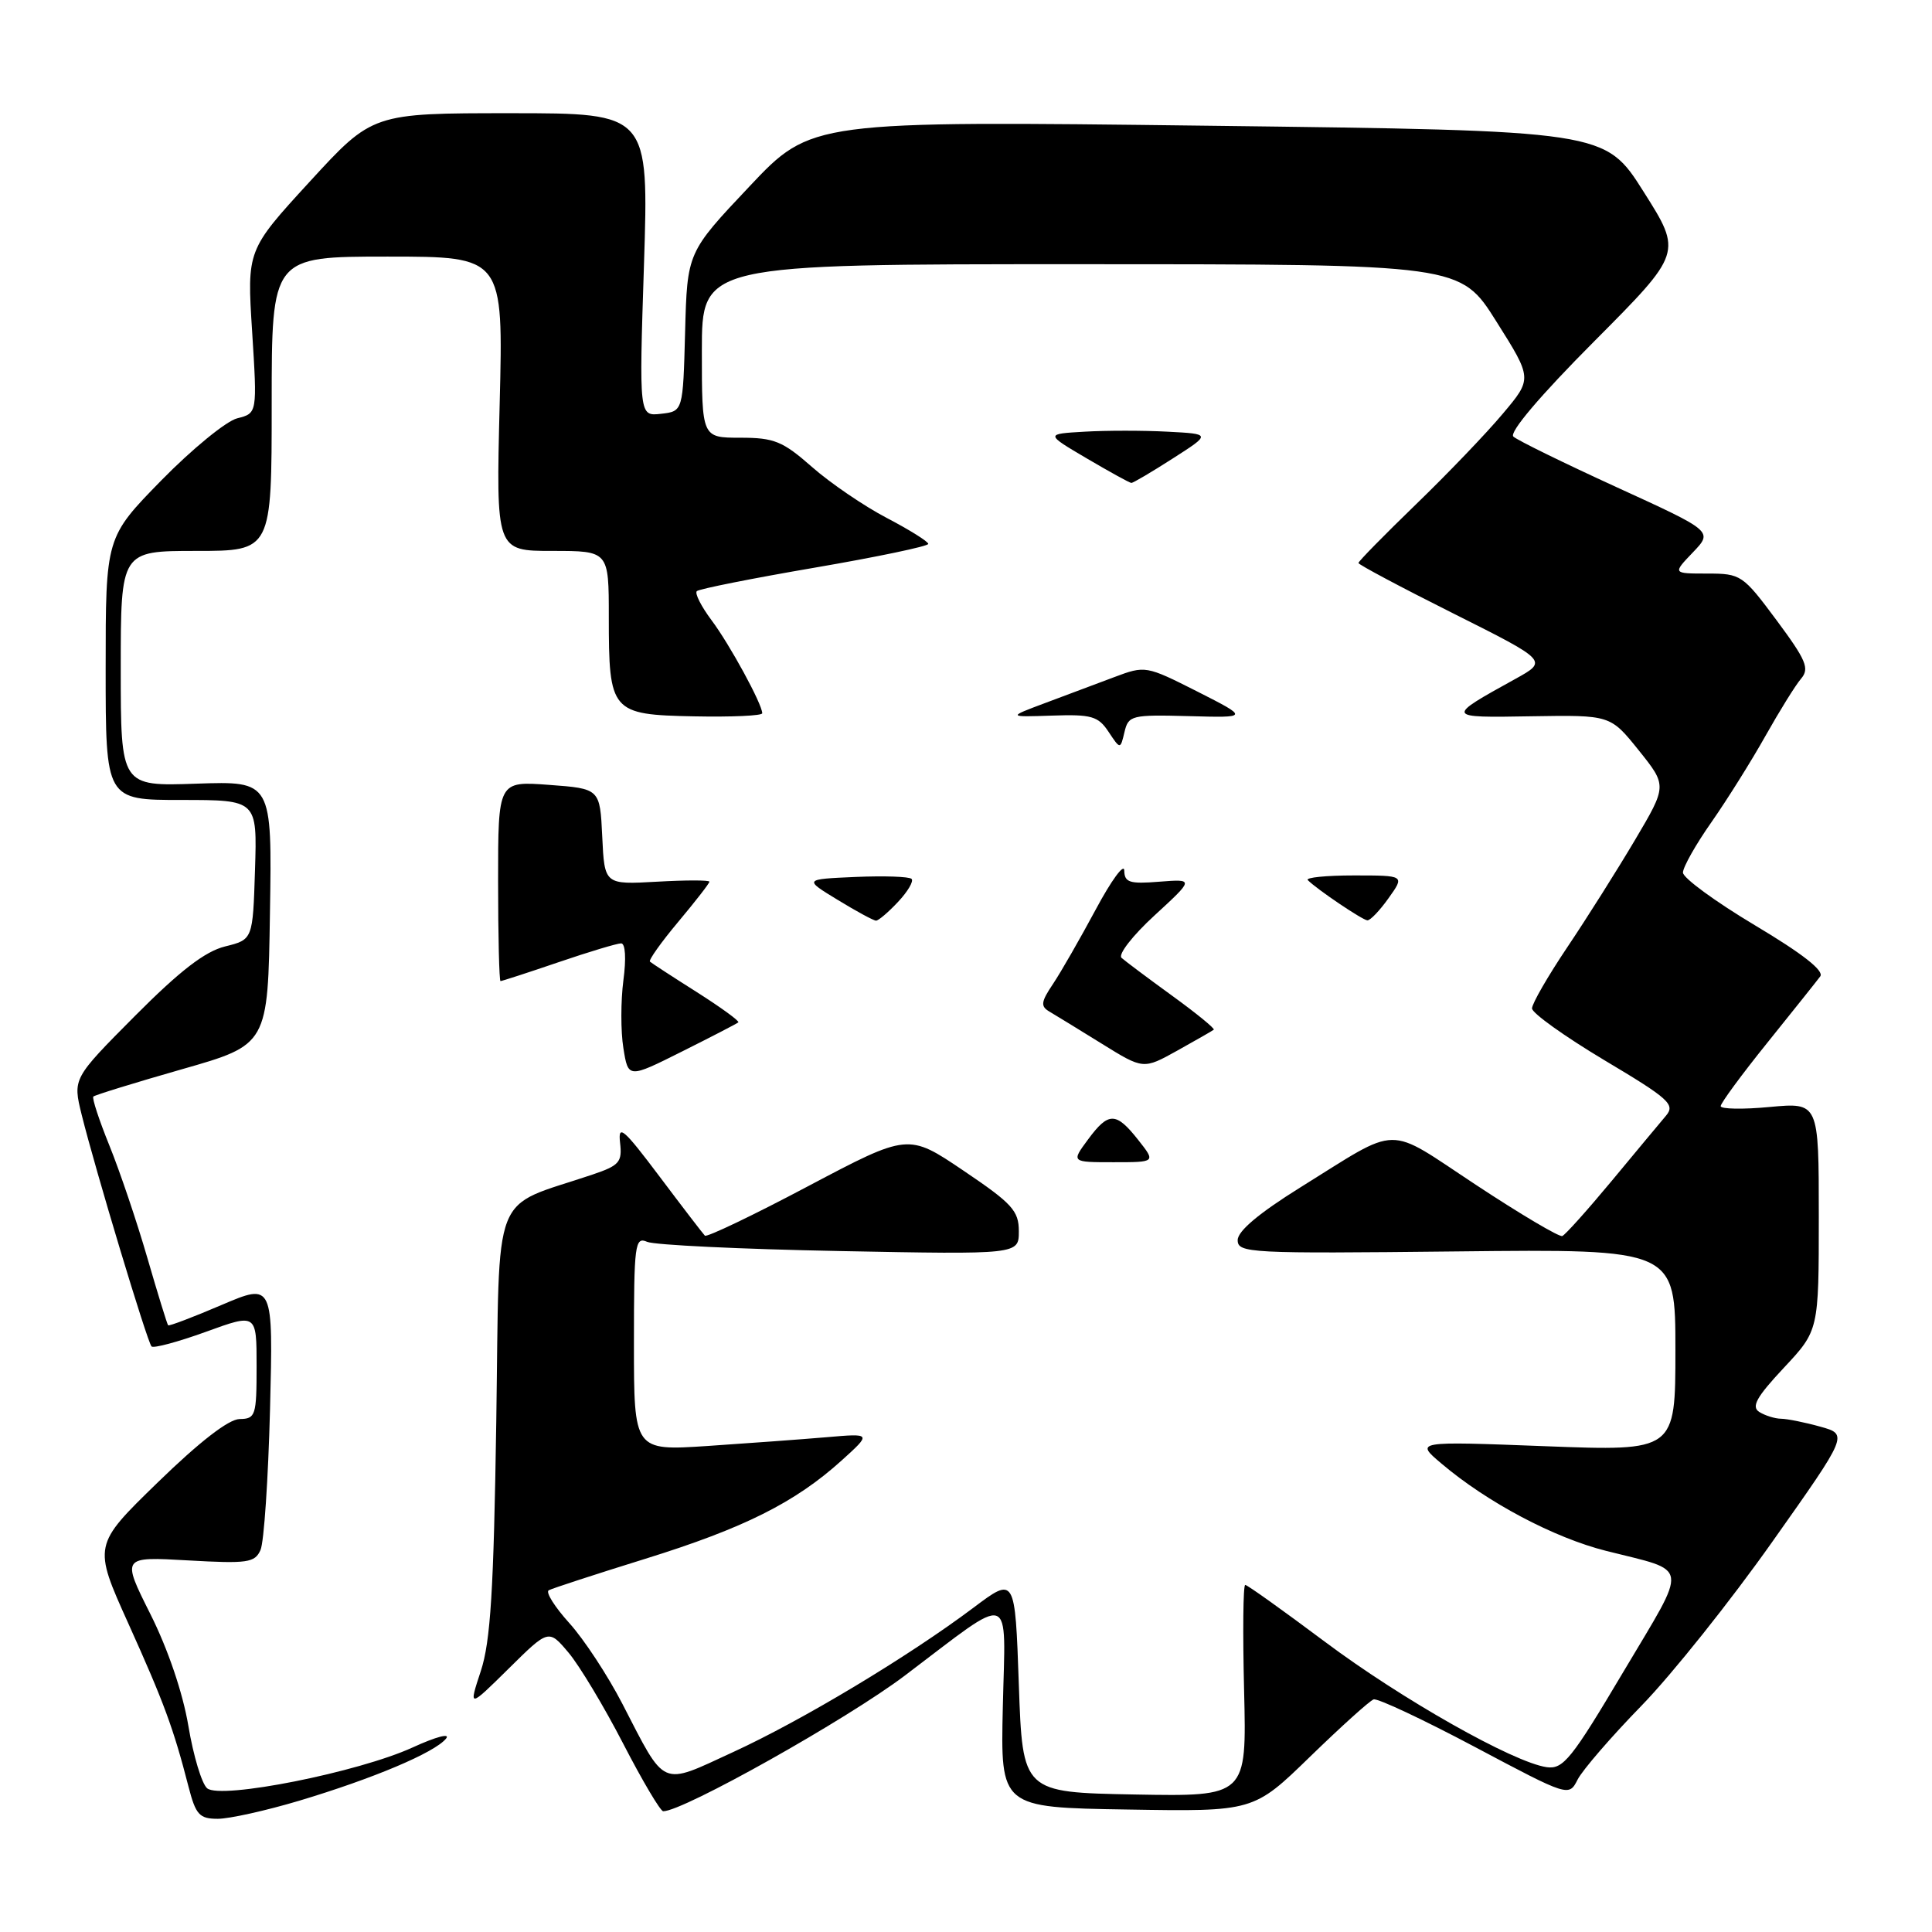 <?xml version="1.0" encoding="UTF-8" standalone="no"?>
<!DOCTYPE svg PUBLIC "-//W3C//DTD SVG 1.1//EN" "http://www.w3.org/Graphics/SVG/1.1/DTD/svg11.dtd" >
<svg xmlns="http://www.w3.org/2000/svg" xmlns:xlink="http://www.w3.org/1999/xlink" version="1.1" viewBox="0 0 256 256">
 <g >
 <path fill="currentColor"
d=" M 39.63 238.61 C 49.42 235.68 57.55 232.25 59.09 230.39 C 59.74 229.61 57.81 230.11 54.69 231.54 C 47.51 234.83 29.26 238.46 27.45 236.96 C 26.74 236.37 25.62 232.65 24.96 228.69 C 24.22 224.30 22.26 218.53 19.93 213.88 C 16.11 206.26 16.11 206.26 24.90 206.76 C 32.81 207.21 33.77 207.07 34.52 205.38 C 34.98 204.35 35.54 195.96 35.78 186.75 C 36.20 170.00 36.20 170.00 29.35 172.92 C 25.59 174.53 22.40 175.74 22.28 175.61 C 22.15 175.48 20.91 171.45 19.52 166.66 C 18.13 161.86 15.87 155.18 14.50 151.80 C 13.13 148.42 12.17 145.50 12.37 145.30 C 12.57 145.10 17.85 143.47 24.11 141.68 C 35.50 138.43 35.50 138.43 35.77 120.96 C 36.05 103.50 36.05 103.50 26.02 103.84 C 16.00 104.19 16.00 104.19 16.00 88.59 C 16.00 73.00 16.00 73.00 26.00 73.00 C 36.00 73.00 36.00 73.00 36.00 53.50 C 36.00 34.00 36.00 34.00 51.35 34.00 C 66.70 34.00 66.70 34.00 66.21 53.50 C 65.72 73.00 65.72 73.00 73.19 73.00 C 80.67 73.00 80.67 73.00 80.67 81.75 C 80.67 94.36 80.96 94.70 91.96 94.92 C 96.93 95.02 101.00 94.84 101.00 94.51 C 101.00 93.30 96.69 85.39 94.28 82.18 C 92.92 80.36 92.04 78.63 92.33 78.33 C 92.63 78.04 99.65 76.64 107.94 75.22 C 116.22 73.80 123.00 72.38 123.00 72.07 C 123.00 71.76 120.52 70.21 117.50 68.63 C 114.48 67.05 110.02 64.01 107.60 61.88 C 103.71 58.46 102.59 58.00 98.10 58.00 C 93.00 58.00 93.00 58.00 93.00 46.50 C 93.00 35.00 93.00 35.00 143.25 35.01 C 193.50 35.01 193.50 35.01 198.27 42.59 C 203.05 50.17 203.05 50.17 199.12 54.83 C 196.97 57.40 191.78 62.81 187.60 66.85 C 183.42 70.90 180.00 74.38 180.00 74.60 C 180.00 74.81 185.65 77.82 192.56 81.28 C 205.11 87.57 205.11 87.57 200.81 89.95 C 191.49 95.10 191.49 95.11 202.94 94.91 C 213.38 94.74 213.38 94.74 217.14 99.42 C 220.90 104.11 220.90 104.11 216.64 111.31 C 214.30 115.26 210.27 121.65 207.69 125.49 C 205.11 129.33 203.00 132.99 203.00 133.62 C 203.00 134.24 207.31 137.32 212.57 140.47 C 221.18 145.60 222.01 146.35 220.75 147.84 C 219.98 148.75 216.73 152.65 213.54 156.50 C 210.34 160.35 207.40 163.63 207.01 163.78 C 206.62 163.94 201.48 160.90 195.60 157.02 C 183.45 149.02 185.76 148.98 172.25 157.37 C 166.83 160.75 164.00 163.12 164.00 164.32 C 164.00 166.04 165.51 166.12 193.00 165.82 C 222.00 165.50 222.00 165.50 222.00 178.90 C 222.00 192.29 222.00 192.29 204.75 191.63 C 187.50 190.97 187.50 190.97 191.00 193.93 C 197.06 199.07 205.91 203.76 212.82 205.50 C 224.00 208.33 223.80 206.90 215.12 221.50 C 208.23 233.10 207.14 234.46 204.95 234.16 C 200.55 233.54 185.71 225.15 175.50 217.50 C 170.00 213.39 165.28 210.01 165.00 210.01 C 164.72 210.00 164.66 216.31 164.85 224.03 C 165.19 238.05 165.19 238.05 150.35 237.78 C 135.50 237.50 135.50 237.50 135.00 223.20 C 134.50 208.89 134.50 208.89 129.00 213.02 C 120.37 219.50 106.29 227.96 97.12 232.17 C 87.42 236.64 88.28 237.02 82.45 225.73 C 80.52 222.00 77.37 217.20 75.43 215.06 C 73.50 212.92 72.27 210.97 72.71 210.72 C 73.14 210.48 78.90 208.60 85.50 206.55 C 98.56 202.49 105.34 199.10 111.51 193.53 C 115.50 189.92 115.50 189.92 109.50 190.44 C 106.20 190.72 99.11 191.24 93.75 191.60 C 84.00 192.24 84.00 192.24 84.00 178.01 C 84.00 164.84 84.13 163.84 85.75 164.55 C 86.71 164.97 98.19 165.52 111.25 165.77 C 135.00 166.23 135.00 166.23 135.00 163.15 C 135.00 160.43 134.12 159.47 127.67 155.12 C 120.34 150.17 120.34 150.17 107.09 157.17 C 99.81 161.03 93.64 163.98 93.40 163.73 C 93.15 163.48 90.44 159.95 87.39 155.89 C 82.62 149.55 81.88 148.91 82.16 151.40 C 82.46 153.99 82.08 154.43 78.50 155.64 C 64.91 160.23 66.23 156.85 65.76 188.30 C 65.42 210.74 65.00 217.50 63.71 221.42 C 62.09 226.34 62.09 226.34 67.40 221.10 C 72.70 215.86 72.70 215.86 75.33 218.98 C 76.78 220.70 80.04 226.13 82.58 231.05 C 85.12 235.97 87.51 240.00 87.88 240.00 C 90.54 240.00 112.23 227.82 119.90 222.02 C 134.51 210.97 133.23 210.56 132.88 226.17 C 132.57 239.50 132.57 239.50 149.34 239.77 C 166.10 240.05 166.10 240.05 173.59 232.77 C 177.71 228.77 181.50 225.35 182.01 225.18 C 182.52 225.00 188.55 227.83 195.41 231.47 C 207.88 238.09 207.88 238.09 209.05 235.79 C 209.70 234.53 213.50 230.12 217.52 226.00 C 221.53 221.88 229.33 212.10 234.85 204.28 C 244.90 190.07 244.90 190.07 241.20 189.04 C 239.16 188.47 236.82 188.00 236.00 187.99 C 235.18 187.98 233.88 187.57 233.11 187.09 C 232.03 186.40 232.74 185.12 236.36 181.25 C 241.00 176.29 241.00 176.29 241.00 161.18 C 241.00 146.08 241.00 146.08 234.50 146.68 C 230.93 147.02 228.00 146.96 228.00 146.57 C 228.00 146.17 230.78 142.39 234.18 138.17 C 237.57 133.95 240.73 130.00 241.19 129.38 C 241.75 128.64 238.82 126.35 232.51 122.59 C 227.28 119.46 223.00 116.33 223.00 115.62 C 223.00 114.91 224.70 111.89 226.79 108.92 C 228.87 105.94 232.09 100.80 233.94 97.50 C 235.80 94.20 237.91 90.79 238.65 89.93 C 239.80 88.58 239.34 87.49 235.40 82.18 C 230.93 76.17 230.68 76.00 226.21 76.00 C 221.63 76.00 221.63 76.00 224.31 73.20 C 226.99 70.40 226.99 70.40 214.24 64.57 C 207.23 61.36 201.06 58.34 200.53 57.85 C 199.94 57.31 204.04 52.46 211.24 45.23 C 222.91 33.50 222.91 33.50 217.79 25.41 C 212.67 17.31 212.67 17.31 160.09 16.66 C 107.50 16.01 107.50 16.01 99.28 24.73 C 91.06 33.44 91.06 33.44 90.78 43.97 C 90.50 54.50 90.50 54.50 87.59 54.83 C 84.68 55.16 84.68 55.16 85.33 35.08 C 85.97 15.00 85.97 15.00 67.67 15.00 C 49.36 15.00 49.36 15.00 41.04 24.07 C 32.72 33.14 32.72 33.14 33.41 43.95 C 34.09 54.76 34.09 54.76 31.43 55.43 C 29.97 55.80 25.45 59.50 21.38 63.65 C 14.00 71.20 14.00 71.20 14.00 88.60 C 14.00 106.00 14.00 106.00 24.04 106.00 C 34.08 106.00 34.08 106.00 33.79 115.25 C 33.50 124.50 33.50 124.50 29.82 125.41 C 27.16 126.07 23.84 128.63 17.89 134.61 C 9.64 142.91 9.64 142.91 10.82 147.70 C 12.62 154.96 19.52 177.85 20.08 178.41 C 20.35 178.68 23.59 177.81 27.29 176.47 C 34.00 174.03 34.00 174.03 34.00 181.02 C 34.00 187.58 33.87 188.00 31.75 188.03 C 30.30 188.05 26.44 191.04 20.92 196.41 C 12.33 204.76 12.33 204.76 17.01 215.13 C 21.73 225.60 22.99 229.01 24.98 236.75 C 25.94 240.47 26.42 241.00 28.86 241.00 C 30.39 241.00 35.24 239.92 39.63 238.61 Z  M 150.83 151.06 C 147.87 147.31 146.89 147.30 144.16 151.00 C 141.94 154.00 141.94 154.00 147.55 154.00 C 153.15 154.00 153.15 154.00 150.83 151.06 Z  M 97.83 135.47 C 98.02 135.30 95.54 133.50 92.33 131.46 C 89.12 129.43 86.33 127.61 86.12 127.42 C 85.92 127.23 87.60 124.86 89.87 122.15 C 92.14 119.44 94.00 117.05 94.00 116.83 C 94.00 116.61 90.87 116.61 87.05 116.83 C 80.10 117.22 80.10 117.22 79.80 110.86 C 79.50 104.50 79.50 104.50 72.75 104.00 C 66.00 103.50 66.00 103.50 66.00 116.75 C 66.00 124.04 66.15 130.00 66.32 130.00 C 66.50 130.00 69.96 128.88 74.00 127.50 C 78.04 126.12 81.78 125.00 82.30 125.00 C 82.87 125.00 82.99 127.01 82.60 129.92 C 82.25 132.63 82.24 136.66 82.60 138.87 C 83.24 142.90 83.24 142.90 90.37 139.33 C 94.29 137.37 97.65 135.63 97.83 135.47 Z  M 160.83 136.44 C 161.01 136.30 158.53 134.27 155.33 131.95 C 152.12 129.62 149.10 127.36 148.61 126.92 C 148.12 126.48 150.09 123.95 152.98 121.30 C 158.23 116.47 158.23 116.47 153.61 116.83 C 149.67 117.15 149.00 116.93 148.97 115.35 C 148.96 114.33 147.26 116.65 145.20 120.50 C 143.13 124.35 140.59 128.79 139.54 130.36 C 137.92 132.77 137.85 133.34 139.07 134.05 C 139.85 134.51 142.97 136.42 146.00 138.30 C 151.50 141.71 151.50 141.71 156.00 139.21 C 158.47 137.83 160.65 136.59 160.83 136.44 Z  M 119.00 119.50 C 120.29 118.13 121.09 116.76 120.79 116.46 C 120.49 116.15 117.15 116.04 113.37 116.20 C 106.50 116.50 106.50 116.50 111.00 119.24 C 113.47 120.75 115.76 121.99 116.08 121.99 C 116.39 122.00 117.71 120.88 119.00 119.50 Z  M 184.00 119.00 C 186.14 116.00 186.14 116.00 179.40 116.00 C 175.70 116.00 172.95 116.28 173.29 116.62 C 174.52 117.86 180.52 121.90 181.18 121.95 C 181.56 121.98 182.83 120.65 184.00 119.00 Z  M 157.52 94.89 C 165.50 95.11 165.50 95.11 158.65 91.63 C 151.86 88.20 151.75 88.18 147.65 89.72 C 145.37 90.58 141.25 92.12 138.50 93.15 C 133.50 95.02 133.50 95.02 139.42 94.82 C 144.64 94.64 145.52 94.90 146.89 96.97 C 148.45 99.32 148.45 99.32 149.00 97.00 C 149.52 94.79 149.93 94.69 157.52 94.89 Z  M 155.40 60.75 C 160.48 57.50 160.48 57.50 154.70 57.20 C 151.53 57.03 146.58 57.03 143.71 57.20 C 138.50 57.50 138.50 57.50 144.00 60.74 C 147.03 62.52 149.69 63.99 149.91 63.99 C 150.14 64.00 152.61 62.54 155.40 60.75 Z "/>
</g>
</svg>